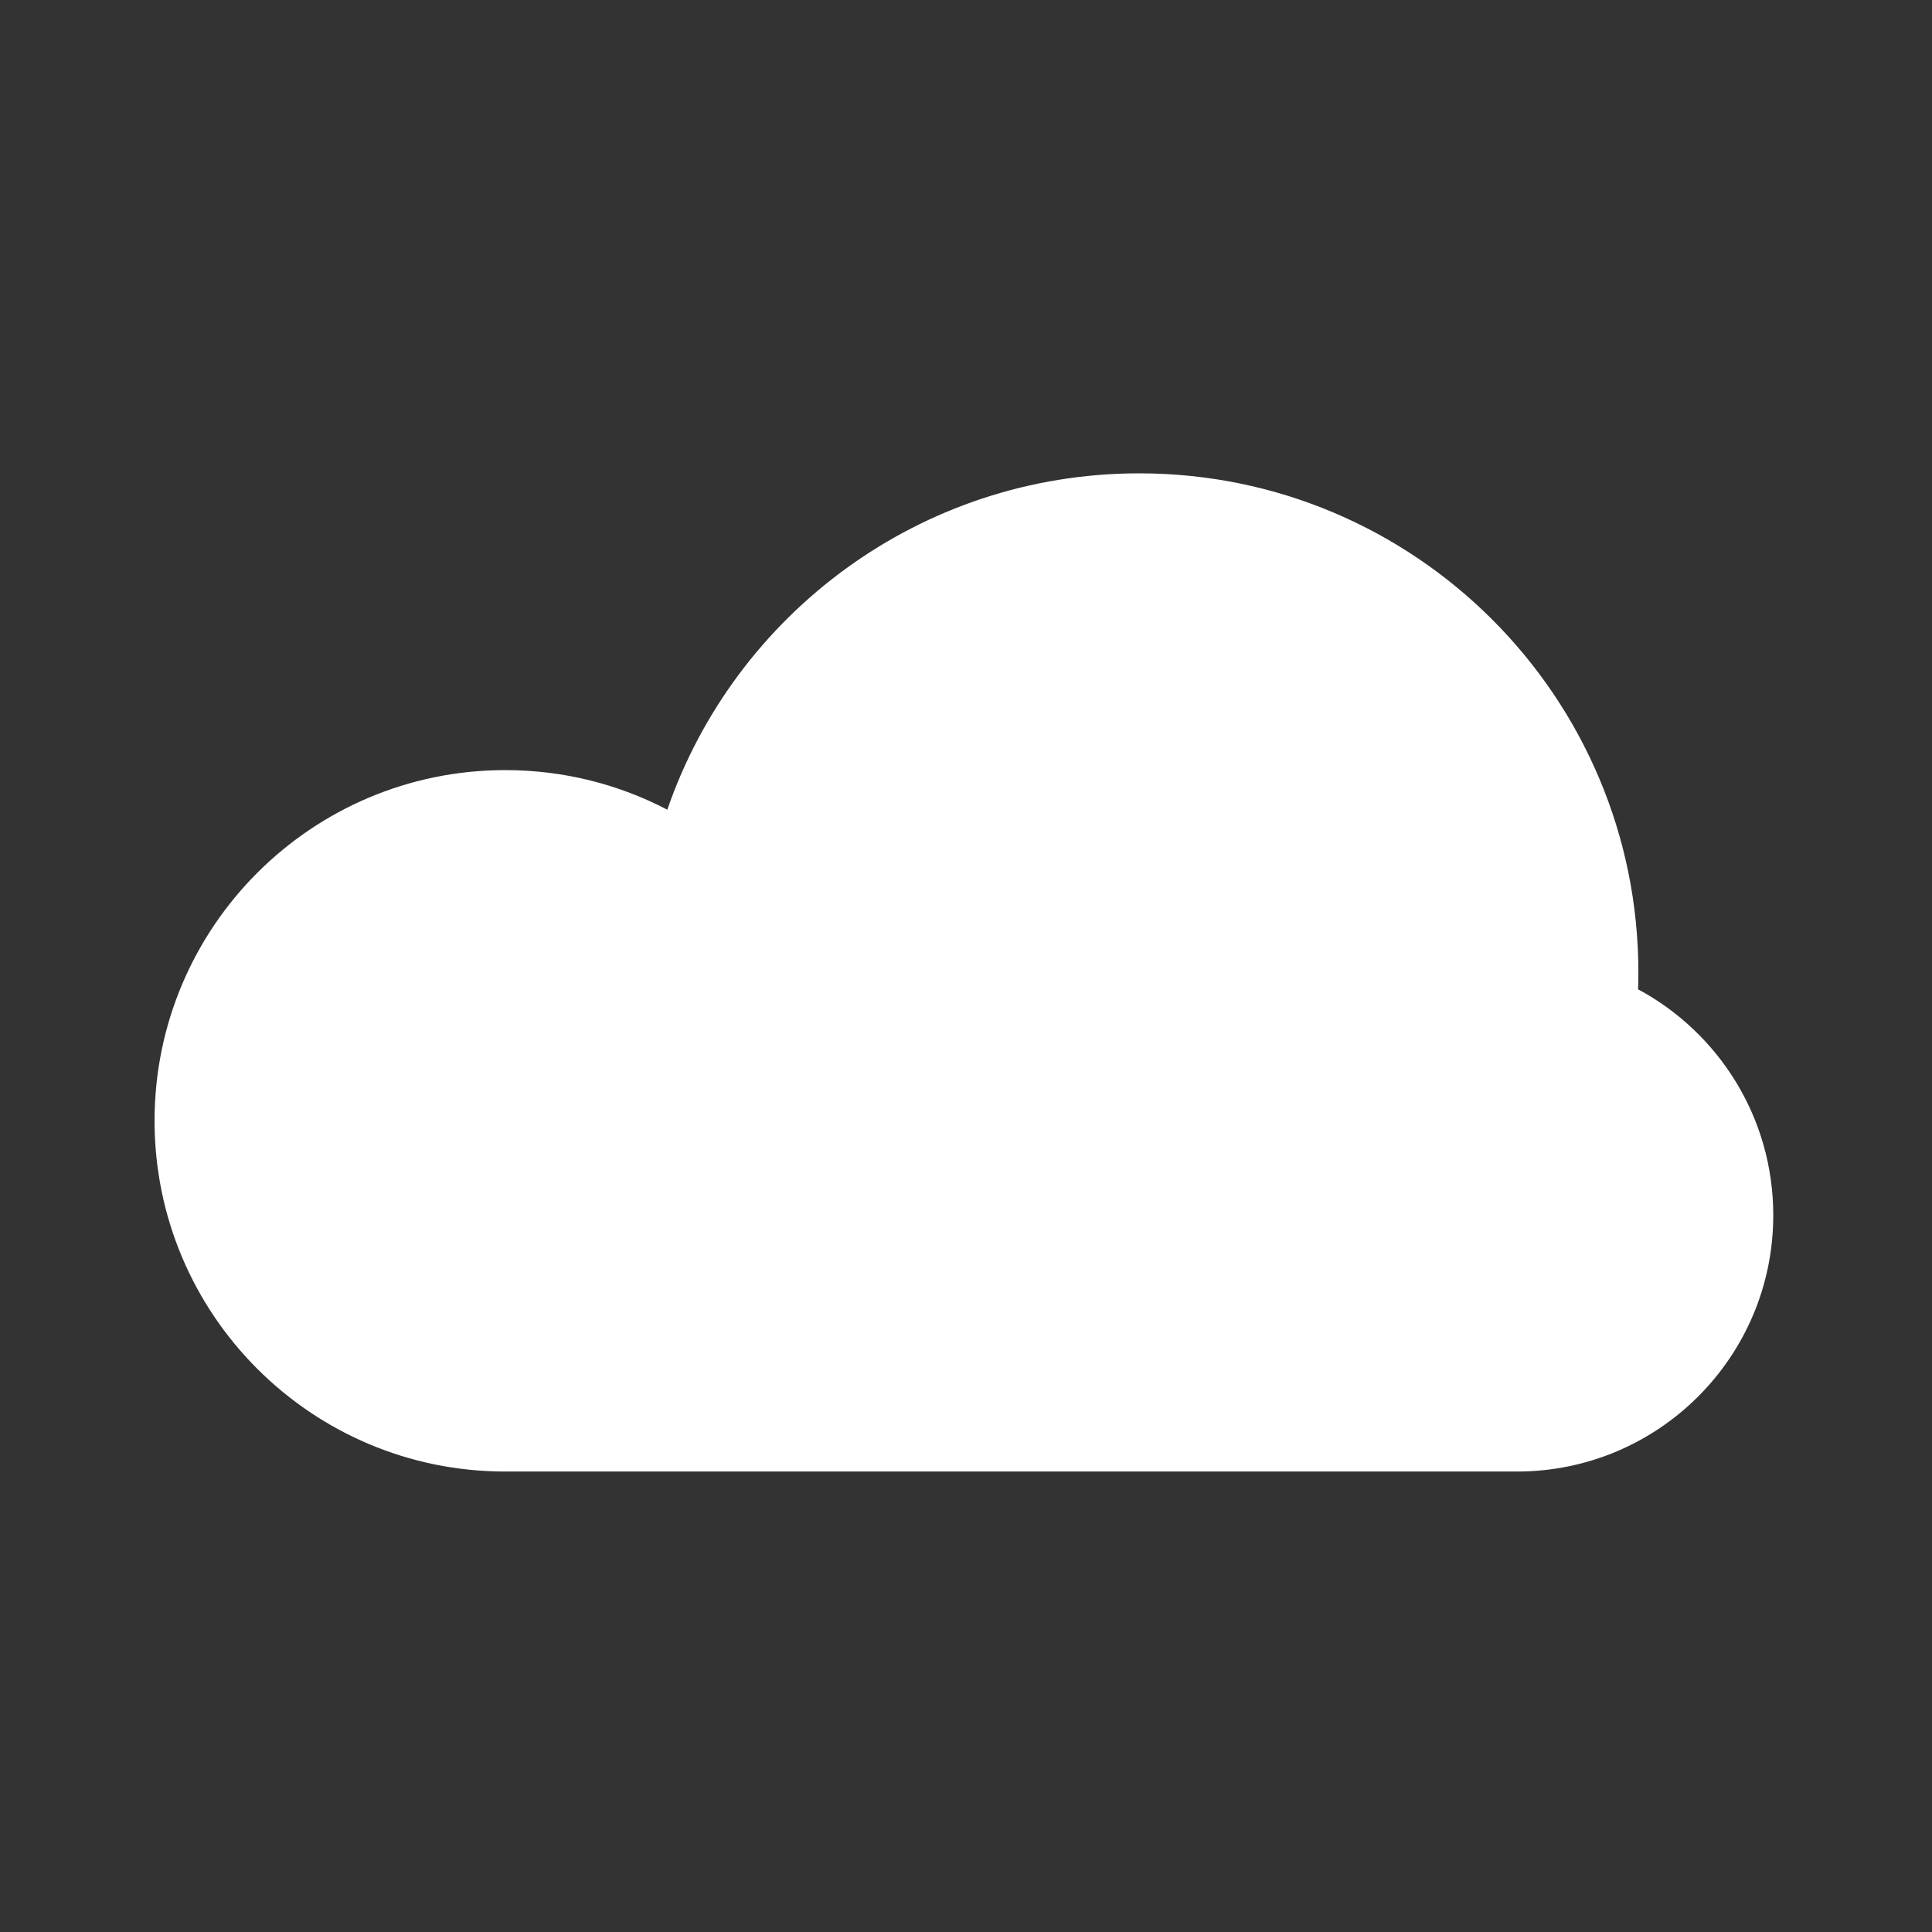 <?xml version="1.0" encoding="UTF-8"?>
<svg width="200px" height="200px" viewBox="0 0 200 200" version="1.1" xmlns="http://www.w3.org/2000/svg" xmlns:xlink="http://www.w3.org/1999/xlink">
    <rect x="0" y="0" width="200" height="200" fill="#333333" stroke="none"/>
    <!-- Generator: Sketch 63.1 (92452) - https://sketch.com -->
    <title>day/hc</title>
    <desc>Created with Sketch.</desc>
    <g id="day/hc" stroke="none" stroke-width="1" fill="none" fill-rule="evenodd">
        <g id="Weather-icons/Cloudy" transform="translate(-1, 26)" fill="#FFFFFF">
            <g id="Cloudy" transform="translate(17, 23)">
                <g id="icon">
                    <g id="cloud-/-normal">
                        <path d="M101.395,103.333 L36.306,103.333 C16.255,103.333 0,87.078 0,67.027 C0,46.976 16.255,30.721 36.306,30.721 C42.357,30.721 48.062,32.201 53.079,34.819 C60.065,14.556 79.301,0 101.937,0 C130.472,0 153.604,23.132 153.604,51.667 C153.604,52.251 153.594,52.834 153.575,53.414 C161.904,57.889 167.568,66.684 167.568,76.802 C167.568,91.455 155.689,103.333 141.036,103.333 L101.937,103.333 C101.855,103.333 101.395,103.333 101.395,103.333 L101.937,103.333 L101.395,103.333 Z" id="Oval-4"></path>
                    </g>
                </g>
            </g>
        </g>
    </g>
</svg>